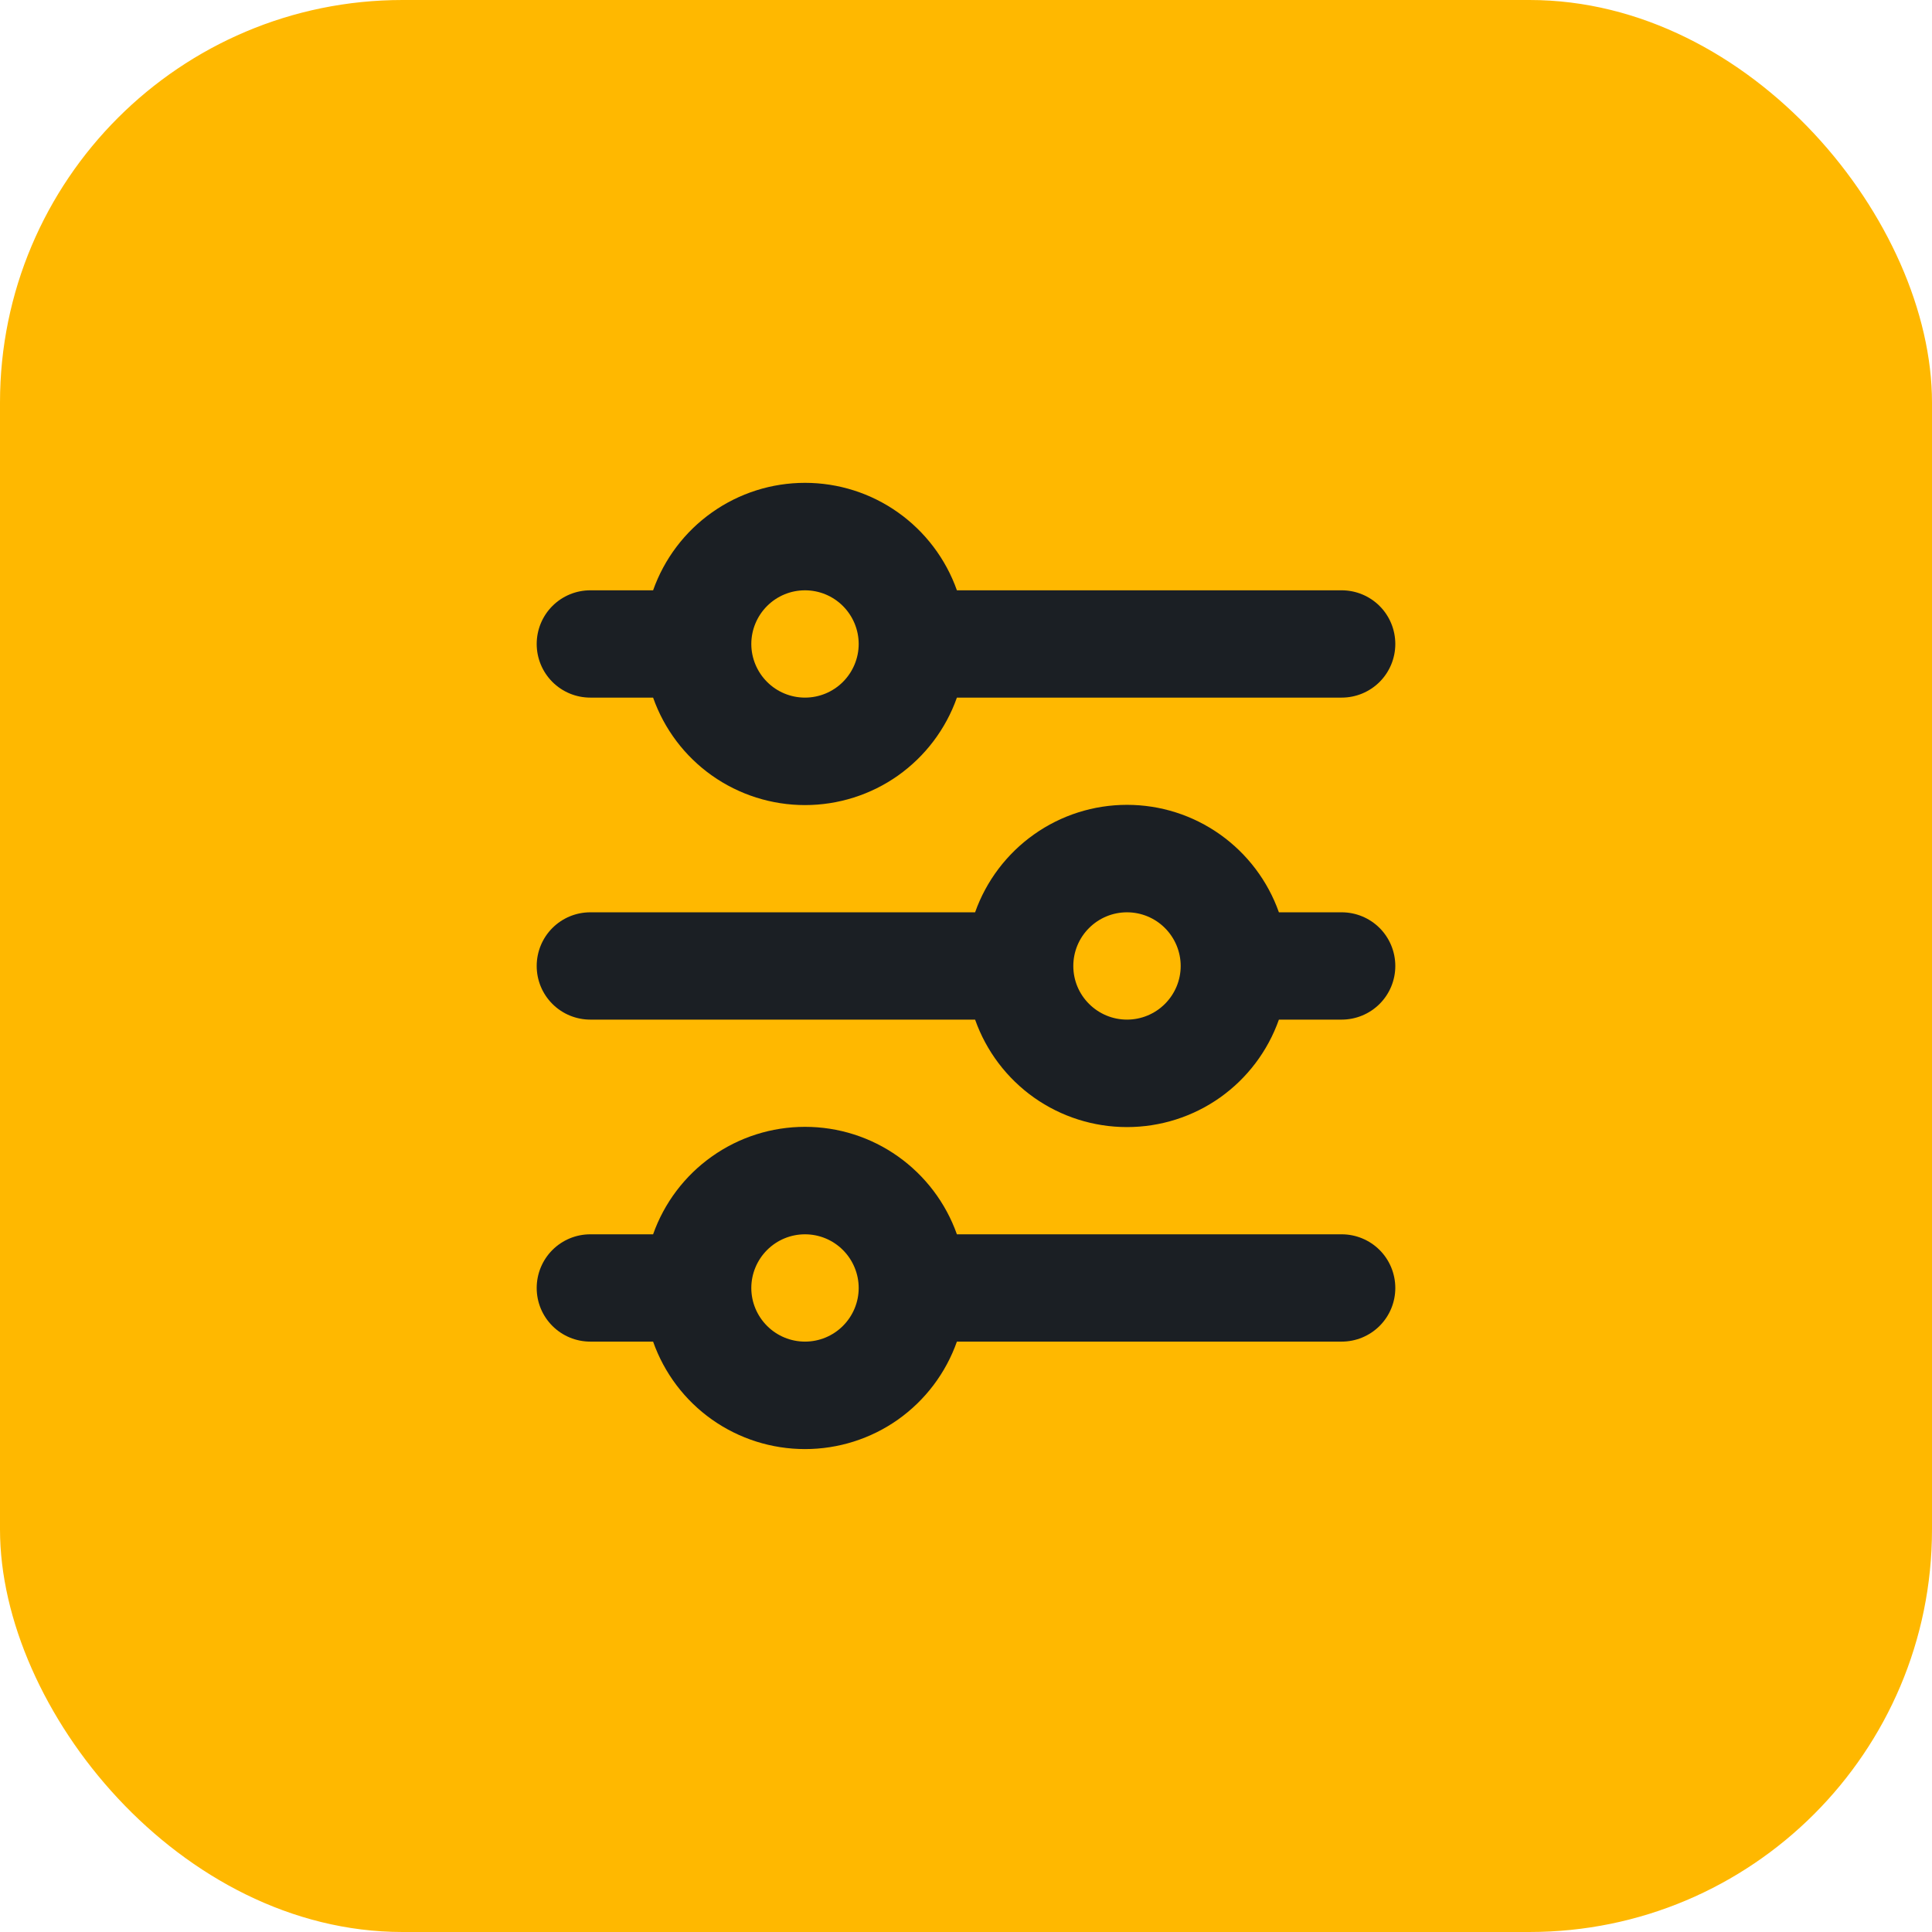 <svg width="24" height="24" viewBox="0 0 24 24" fill="none" xmlns="http://www.w3.org/2000/svg">
<rect width="24" height="24" rx="5" fill="#FFB800"/>
<path d="M10 7.333C9.823 7.333 9.654 7.403 9.529 7.528C9.404 7.653 9.333 7.823 9.333 8C9.333 8.176 9.404 8.346 9.529 8.471C9.654 8.596 9.823 8.666 10 8.666C10.177 8.666 10.346 8.596 10.471 8.471C10.596 8.346 10.667 8.176 10.667 8C10.667 7.823 10.596 7.653 10.471 7.528C10.346 7.403 10.177 7.333 10 7.333ZM8.113 7.333C8.251 6.943 8.506 6.605 8.844 6.366C9.182 6.126 9.586 5.998 10 5.998C10.414 5.998 10.818 6.126 11.156 6.366C11.493 6.605 11.749 6.943 11.887 7.333H16.667C16.843 7.333 17.013 7.403 17.138 7.528C17.263 7.653 17.333 7.823 17.333 8C17.333 8.176 17.263 8.346 17.138 8.471C17.013 8.596 16.843 8.666 16.667 8.666H11.887C11.749 9.057 11.493 9.395 11.156 9.634C10.818 9.873 10.414 10.001 10 10.001C9.586 10.001 9.182 9.873 8.844 9.634C8.506 9.395 8.251 9.057 8.113 8.666H7.333C7.156 8.666 6.987 8.596 6.862 8.471C6.737 8.346 6.667 8.176 6.667 8C6.667 7.823 6.737 7.653 6.862 7.528C6.987 7.403 7.156 7.333 7.333 7.333H8.113ZM14 11.333C13.823 11.333 13.654 11.403 13.529 11.528C13.403 11.653 13.333 11.823 13.333 12C13.333 12.177 13.403 12.346 13.529 12.471C13.654 12.596 13.823 12.666 14 12.666C14.177 12.666 14.346 12.596 14.471 12.471C14.596 12.346 14.667 12.177 14.667 12C14.667 11.823 14.596 11.653 14.471 11.528C14.346 11.403 14.177 11.333 14 11.333ZM12.113 11.333C12.251 10.943 12.507 10.605 12.844 10.366C13.182 10.126 13.586 9.998 14 9.998C14.414 9.998 14.818 10.126 15.156 10.366C15.493 10.605 15.749 10.943 15.887 11.333H16.667C16.843 11.333 17.013 11.403 17.138 11.528C17.263 11.653 17.333 11.823 17.333 12C17.333 12.177 17.263 12.346 17.138 12.471C17.013 12.596 16.843 12.666 16.667 12.666H15.887C15.749 13.057 15.493 13.395 15.156 13.634C14.818 13.873 14.414 14.001 14 14.001C13.586 14.001 13.182 13.873 12.844 13.634C12.507 13.395 12.251 13.057 12.113 12.666H7.333C7.156 12.666 6.987 12.596 6.862 12.471C6.737 12.346 6.667 12.177 6.667 12C6.667 11.823 6.737 11.653 6.862 11.528C6.987 11.403 7.156 11.333 7.333 11.333H12.113ZM10 15.333C9.823 15.333 9.654 15.403 9.529 15.528C9.404 15.653 9.333 15.823 9.333 16C9.333 16.177 9.404 16.346 9.529 16.471C9.654 16.596 9.823 16.666 10 16.666C10.177 16.666 10.346 16.596 10.471 16.471C10.596 16.346 10.667 16.177 10.667 16C10.667 15.823 10.596 15.653 10.471 15.528C10.346 15.403 10.177 15.333 10 15.333ZM8.113 15.333C8.251 14.943 8.506 14.605 8.844 14.366C9.182 14.126 9.586 13.998 10 13.998C10.414 13.998 10.818 14.126 11.156 14.366C11.493 14.605 11.749 14.943 11.887 15.333H16.667C16.843 15.333 17.013 15.403 17.138 15.528C17.263 15.653 17.333 15.823 17.333 16C17.333 16.177 17.263 16.346 17.138 16.471C17.013 16.596 16.843 16.666 16.667 16.666H11.887C11.749 17.057 11.493 17.395 11.156 17.634C10.818 17.873 10.414 18.001 10 18.001C9.586 18.001 9.182 17.873 8.844 17.634C8.506 17.395 8.251 17.057 8.113 16.666H7.333C7.156 16.666 6.987 16.596 6.862 16.471C6.737 16.346 6.667 16.177 6.667 16C6.667 15.823 6.737 15.653 6.862 15.528C6.987 15.403 7.156 15.333 7.333 15.333H8.113Z" fill="#1B1F24"/>
</svg>
